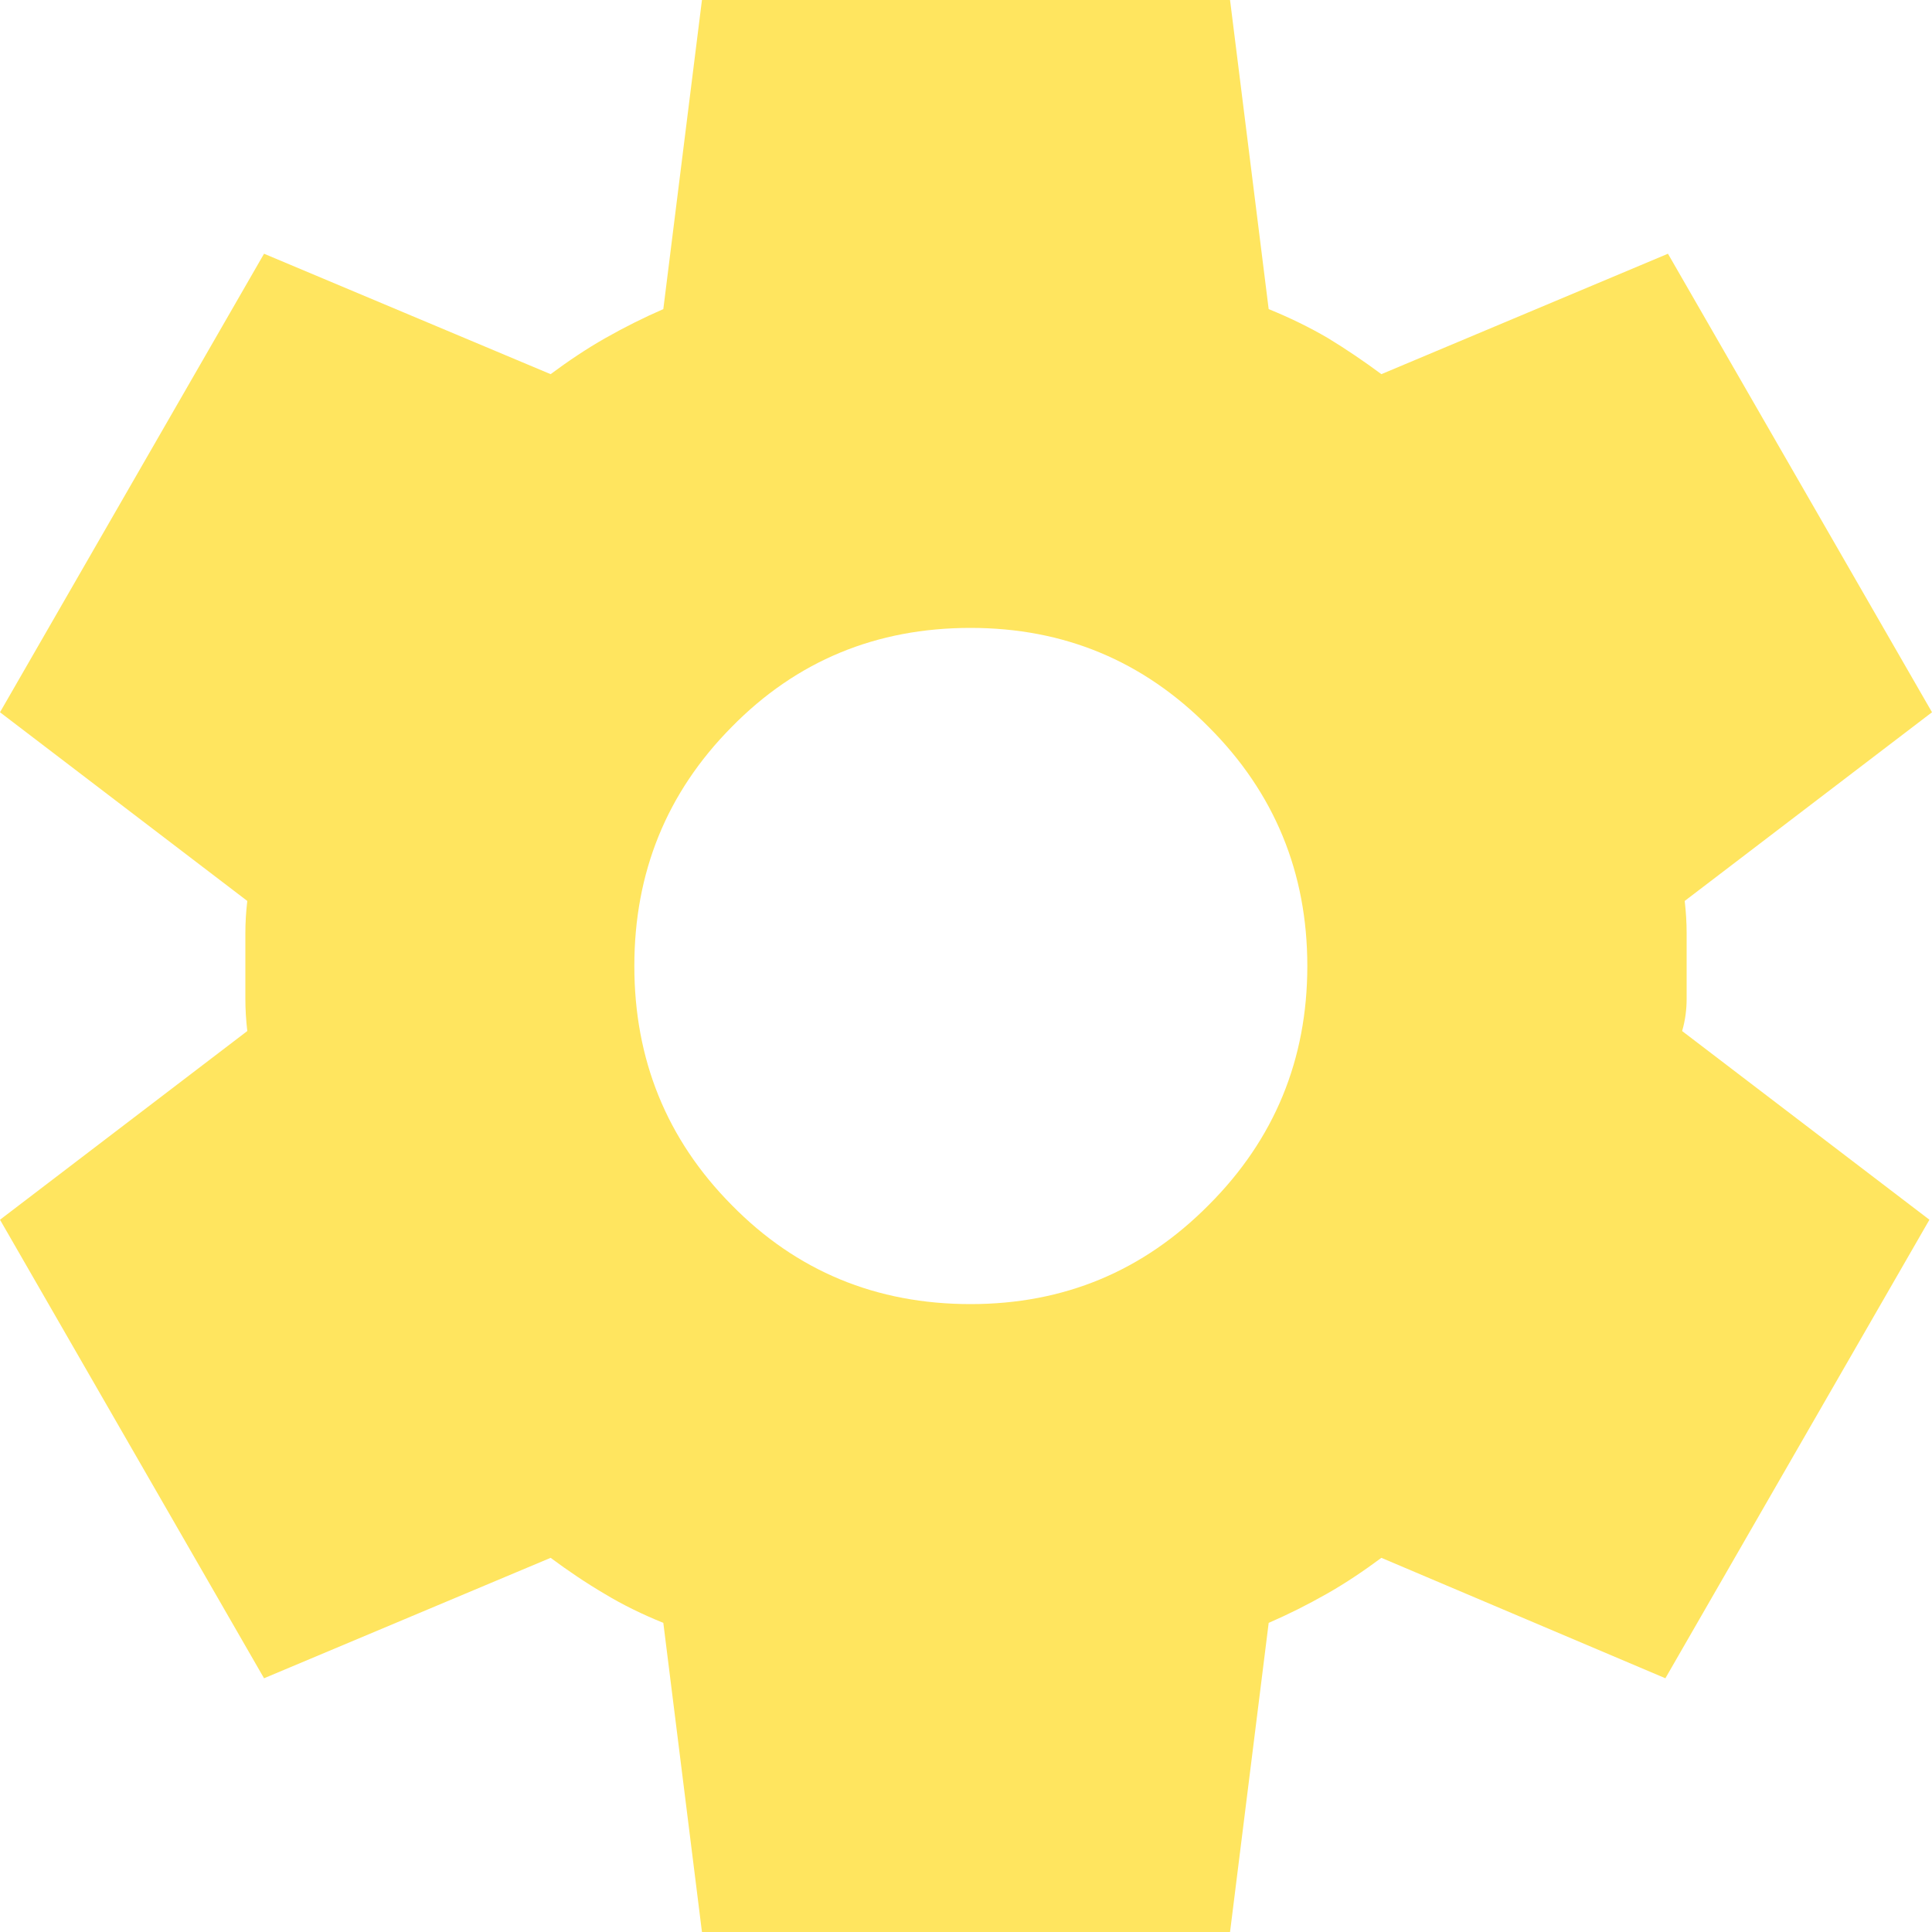 <svg viewBox="0 0 30 30" fill="none" xmlns="http://www.w3.org/2000/svg">
  <path fill="#FFE55F" fill-rule="nonzero" d="M10.9 30l-0.6 -4.8c-0.32,-0.13 -0.63,-0.28 -0.91,-0.45 -0.29,-0.17 -0.57,-0.36 -0.84,-0.56l-4.45 1.87 -4.1 -7.12 3.84 -2.93c-0.02,-0.17 -0.03,-0.34 -0.03,-0.5l0 -1.02c0,-0.16 0.01,-0.33 0.03,-0.5l-3.84 -2.93 4.1 -7.12 4.45 1.87c0.27,-0.2 0.55,-0.39 0.85,-0.56 0.3,-0.17 0.6,-0.32 0.9,-0.45l0.6 -4.8 8.2 0 0.6 4.8c0.32,0.13 0.63,0.28 0.92,0.45 0.28,0.17 0.56,0.36 0.83,0.56l4.45 -1.87 4.1 7.12 -3.84 2.93c0.02,0.17 0.03,0.34 0.03,0.5l0 1.02c0,0.16 -0.02,0.33 -0.07,0.5l3.84 2.93 -4.1 7.12 -4.41 -1.87c-0.27,0.2 -0.55,0.39 -0.85,0.56 -0.3,0.17 -0.6,0.32 -0.9,0.45l-0.6 4.8 -8.2 0zm4.17 -9.75c1.45,0 2.68,-0.51 3.7,-1.54 1.02,-1.02 1.53,-2.26 1.53,-3.71 0,-1.45 -0.51,-2.69 -1.53,-3.71 -1.02,-1.03 -2.25,-1.54 -3.7,-1.54 -1.46,0 -2.7,0.51 -3.71,1.54 -1.01,1.02 -1.51,2.26 -1.51,3.71 0,1.45 0.5,2.69 1.51,3.71 1.01,1.03 2.25,1.54 3.71,1.54z"/>
</svg>
